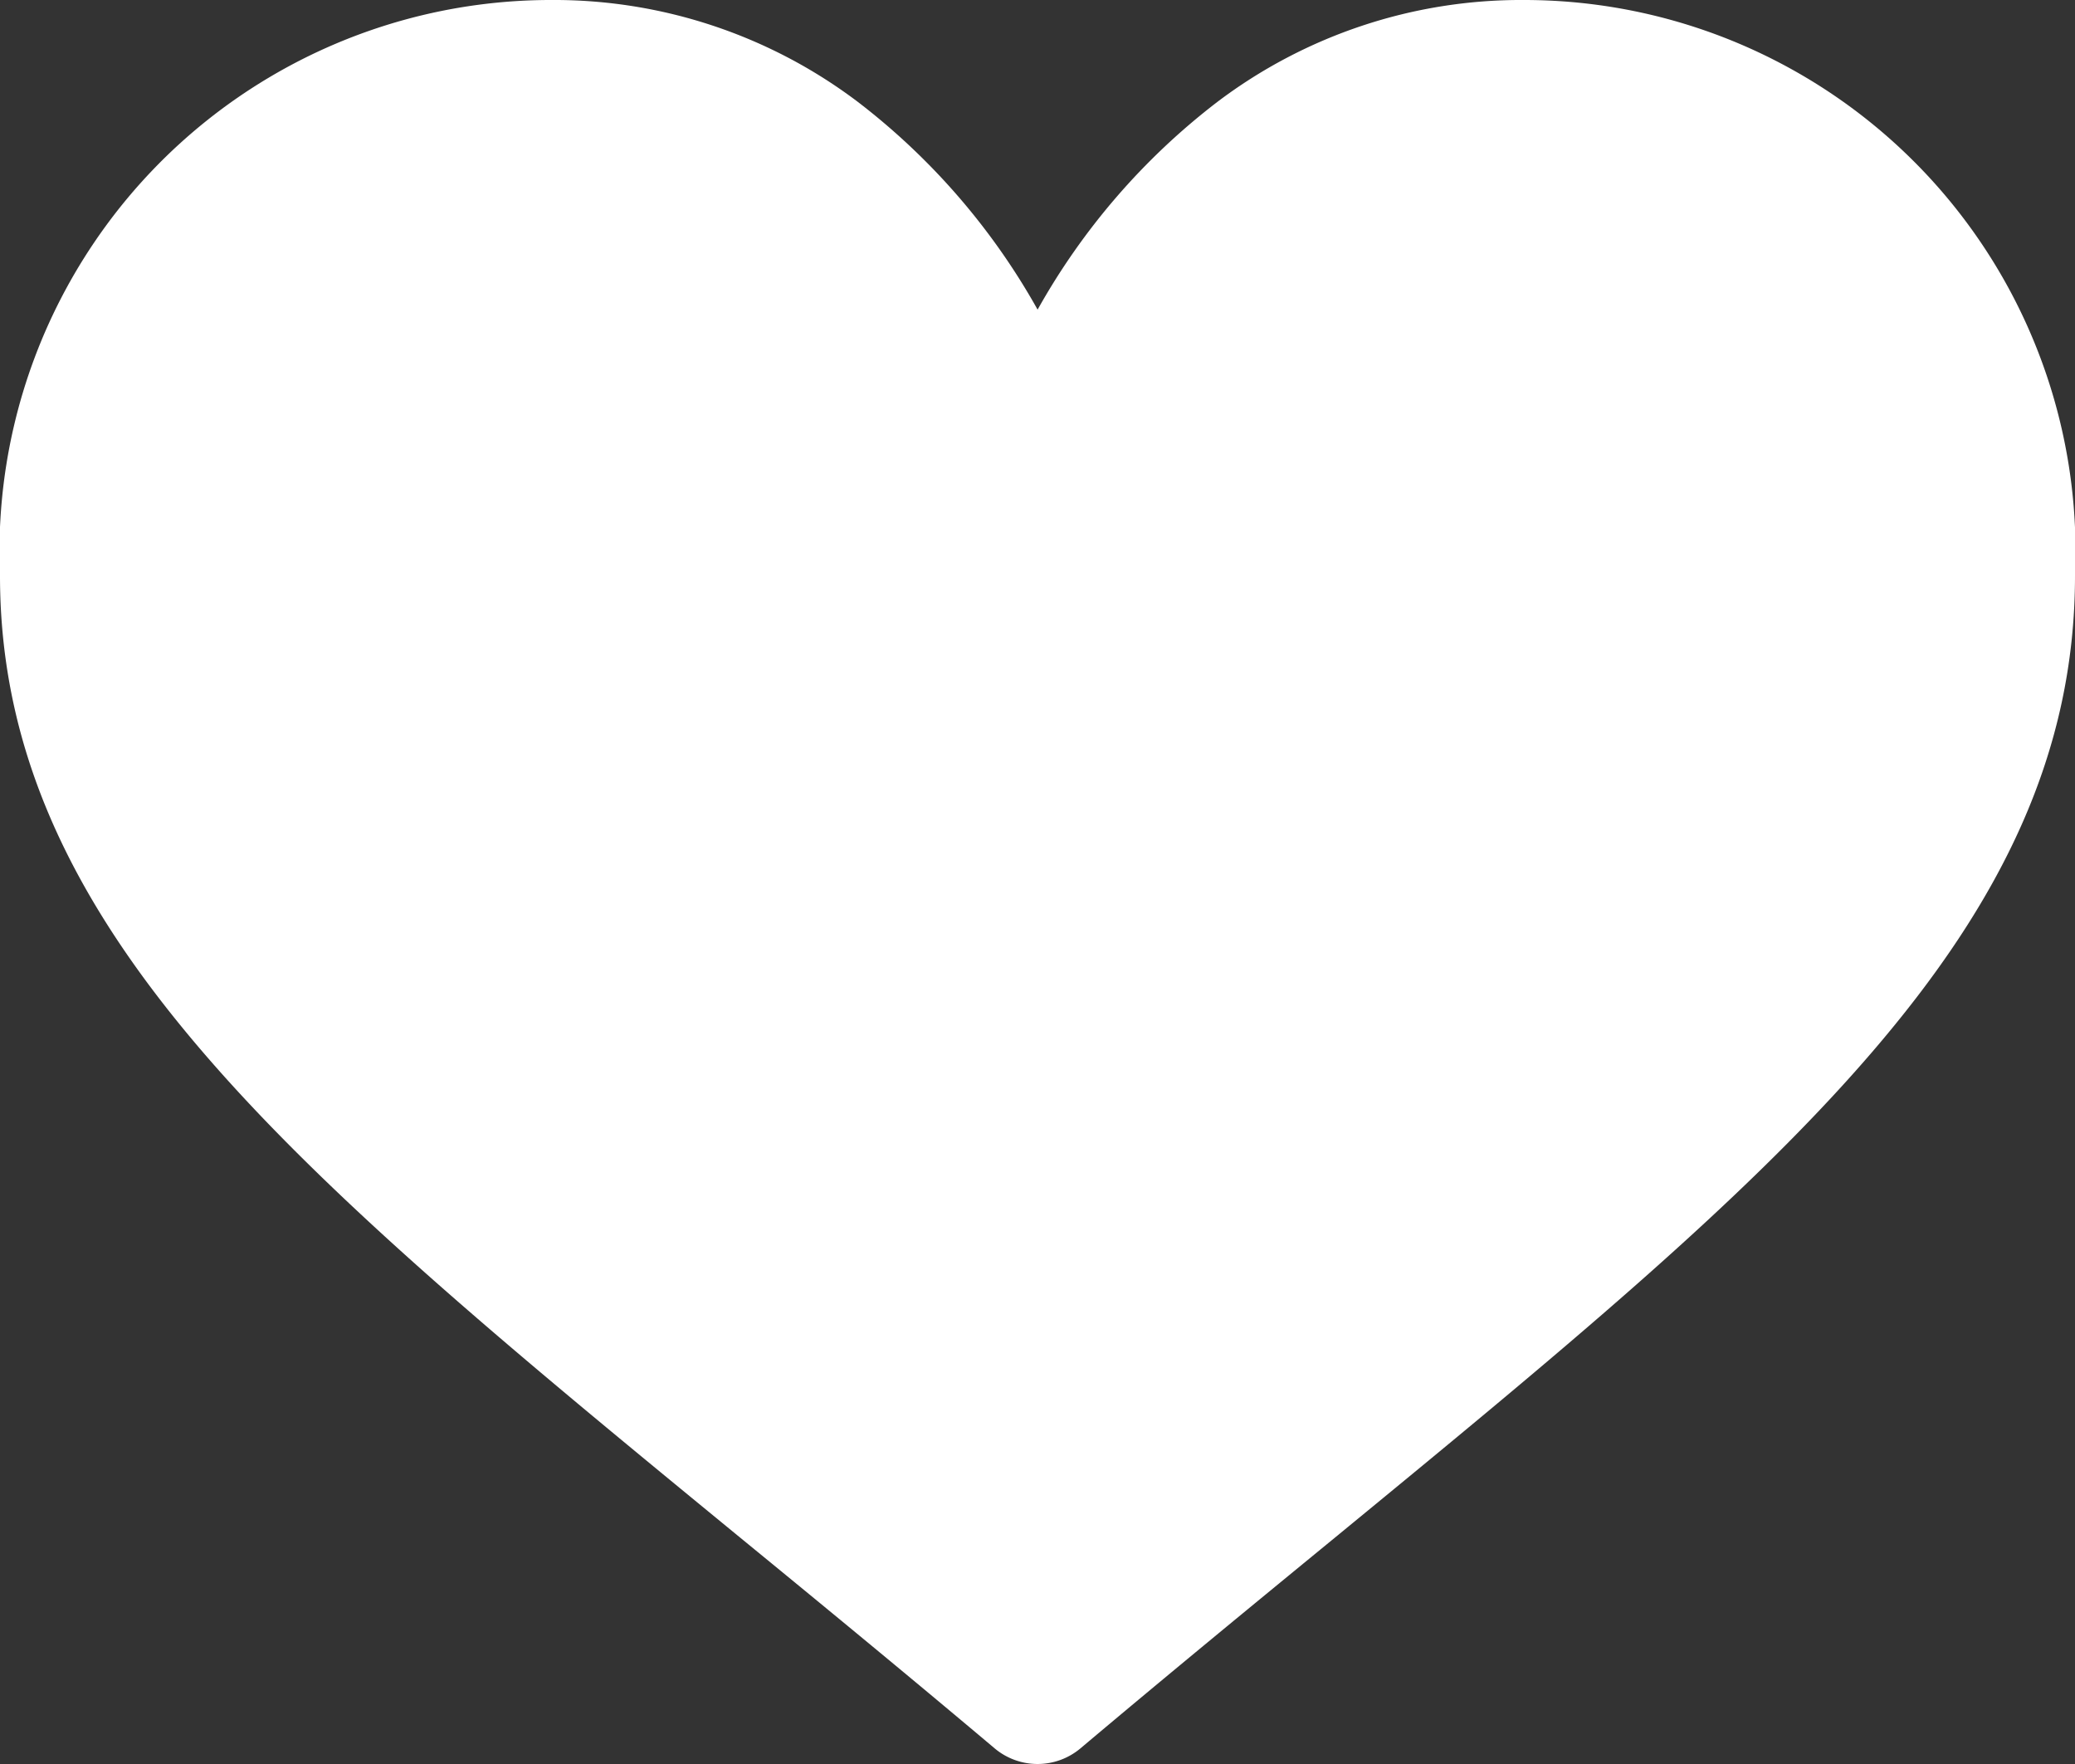 <svg data-name="Component 48 – 1" xmlns="http://www.w3.org/2000/svg" width="20" height="17" viewBox="0 0 20 17">
    <rect x="0" y="0" width="20" height="17" fill="#333333" stroke="none"/>
    <g data-name="Group 1">
        <path data-name="Path 1" d="M14.688 30a4.853 4.853 0 0 0-2.957.984 6.545 6.545 0 0 0-1.73 2 6.544 6.544 0 0 0-1.73-2A4.853 4.853 0 0 0 5.313 30 5.315 5.315 0 0 0 0 35.548c0 3.417 2.849 5.755 7.163 9.294.733.6 1.563 1.282 2.426 2.009a.643.643 0 0 0 .823 0c.863-.727 1.693-1.408 2.426-2.009C17.151 41.3 20 38.965 20 35.548A5.315 5.315 0 0 0 14.688 30z" transform="translate(0 -30)" style="fill:#fff"/>
    </g>
</svg>
